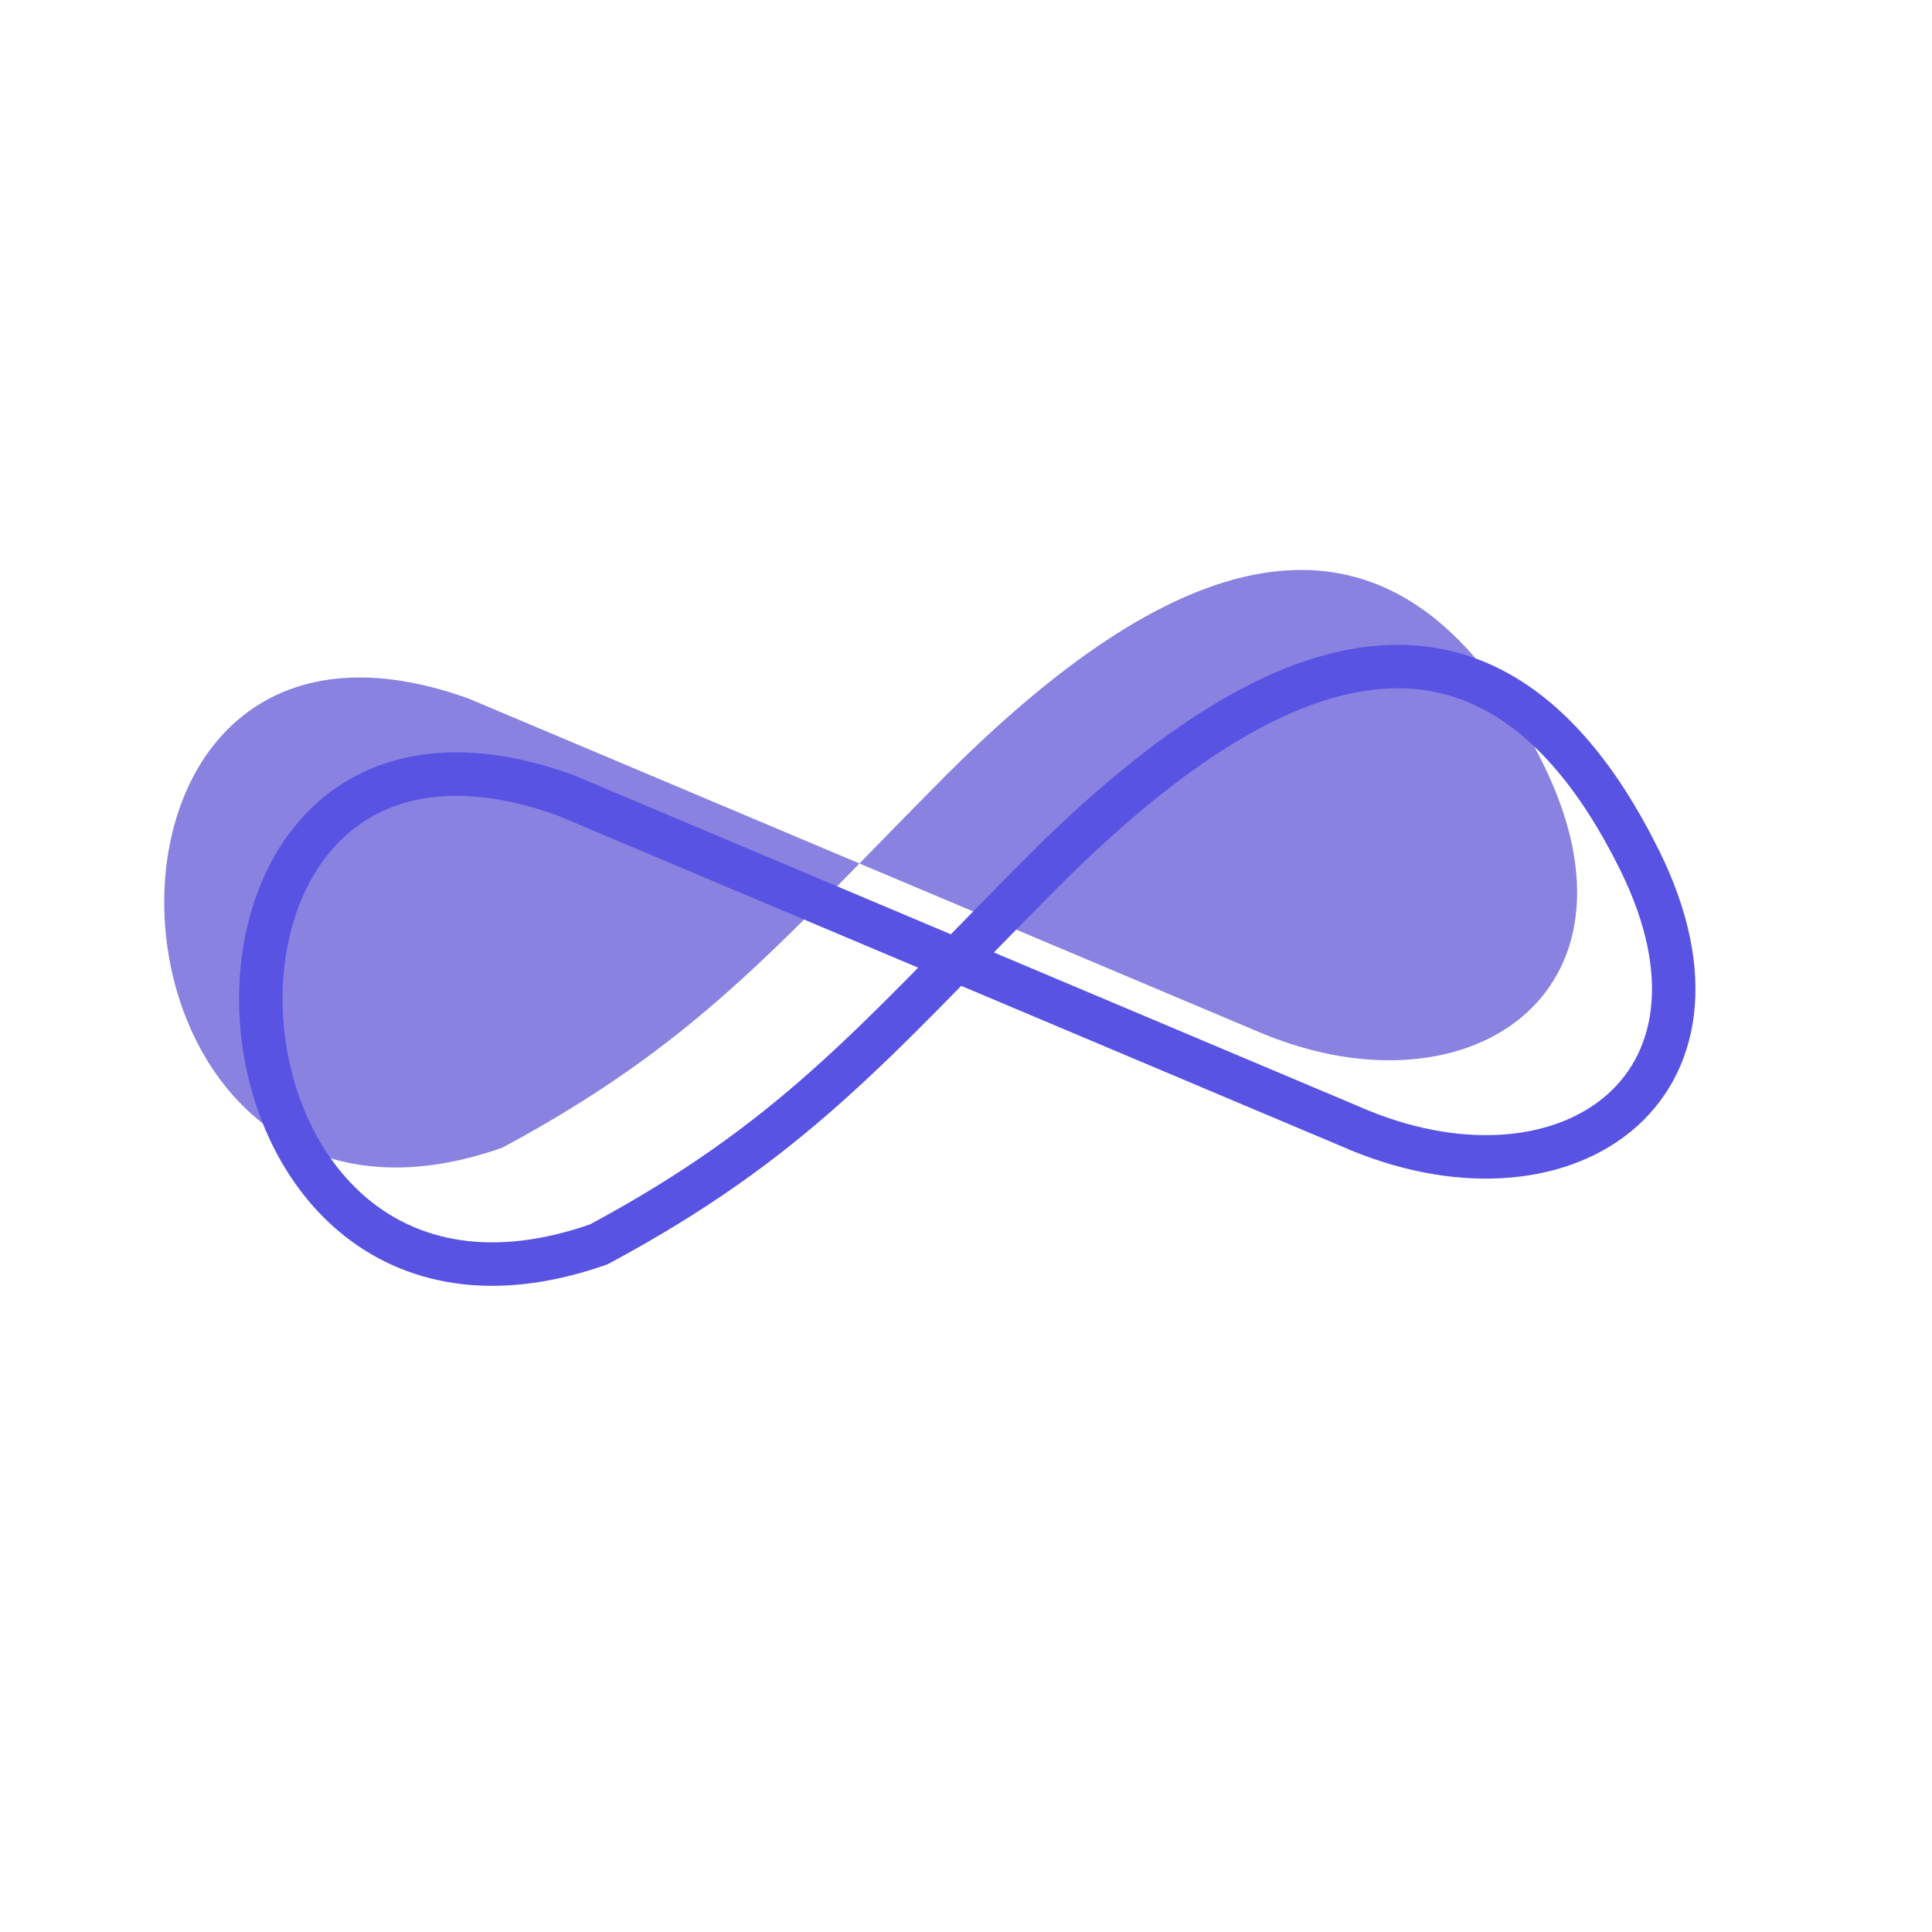 <svg width="200" height="200" viewBox="0 0 200 200" stroke="#5953e4" fill="none" stroke-width="4.5" stroke-linecap="round" stroke-linejoin="round"  xmlns="http://www.w3.org/2000/svg">
    <path fill="#8982e1" stroke="none" transform="translate(-10,-10)" d="M58.497 82.309c-44.5-16-40.5 62 3.5 46.5 19.868-10.664 28.199-20.615 44.18-36.775 20.028-20.553 46.205-38.081 63.561-2.978 11.824 23.913-8.098 37.16-29.954 27.551L58.497 82.309Z"/><path d="M58.497 82.309c-44.5-16-40.5 62 3.5 46.5 19.868-10.664 28.199-20.615 44.18-36.775 20.028-20.553 46.205-38.081 63.561-2.978 11.824 23.913-8.098 37.16-29.954 27.551L58.497 82.309Z"/>
</svg>